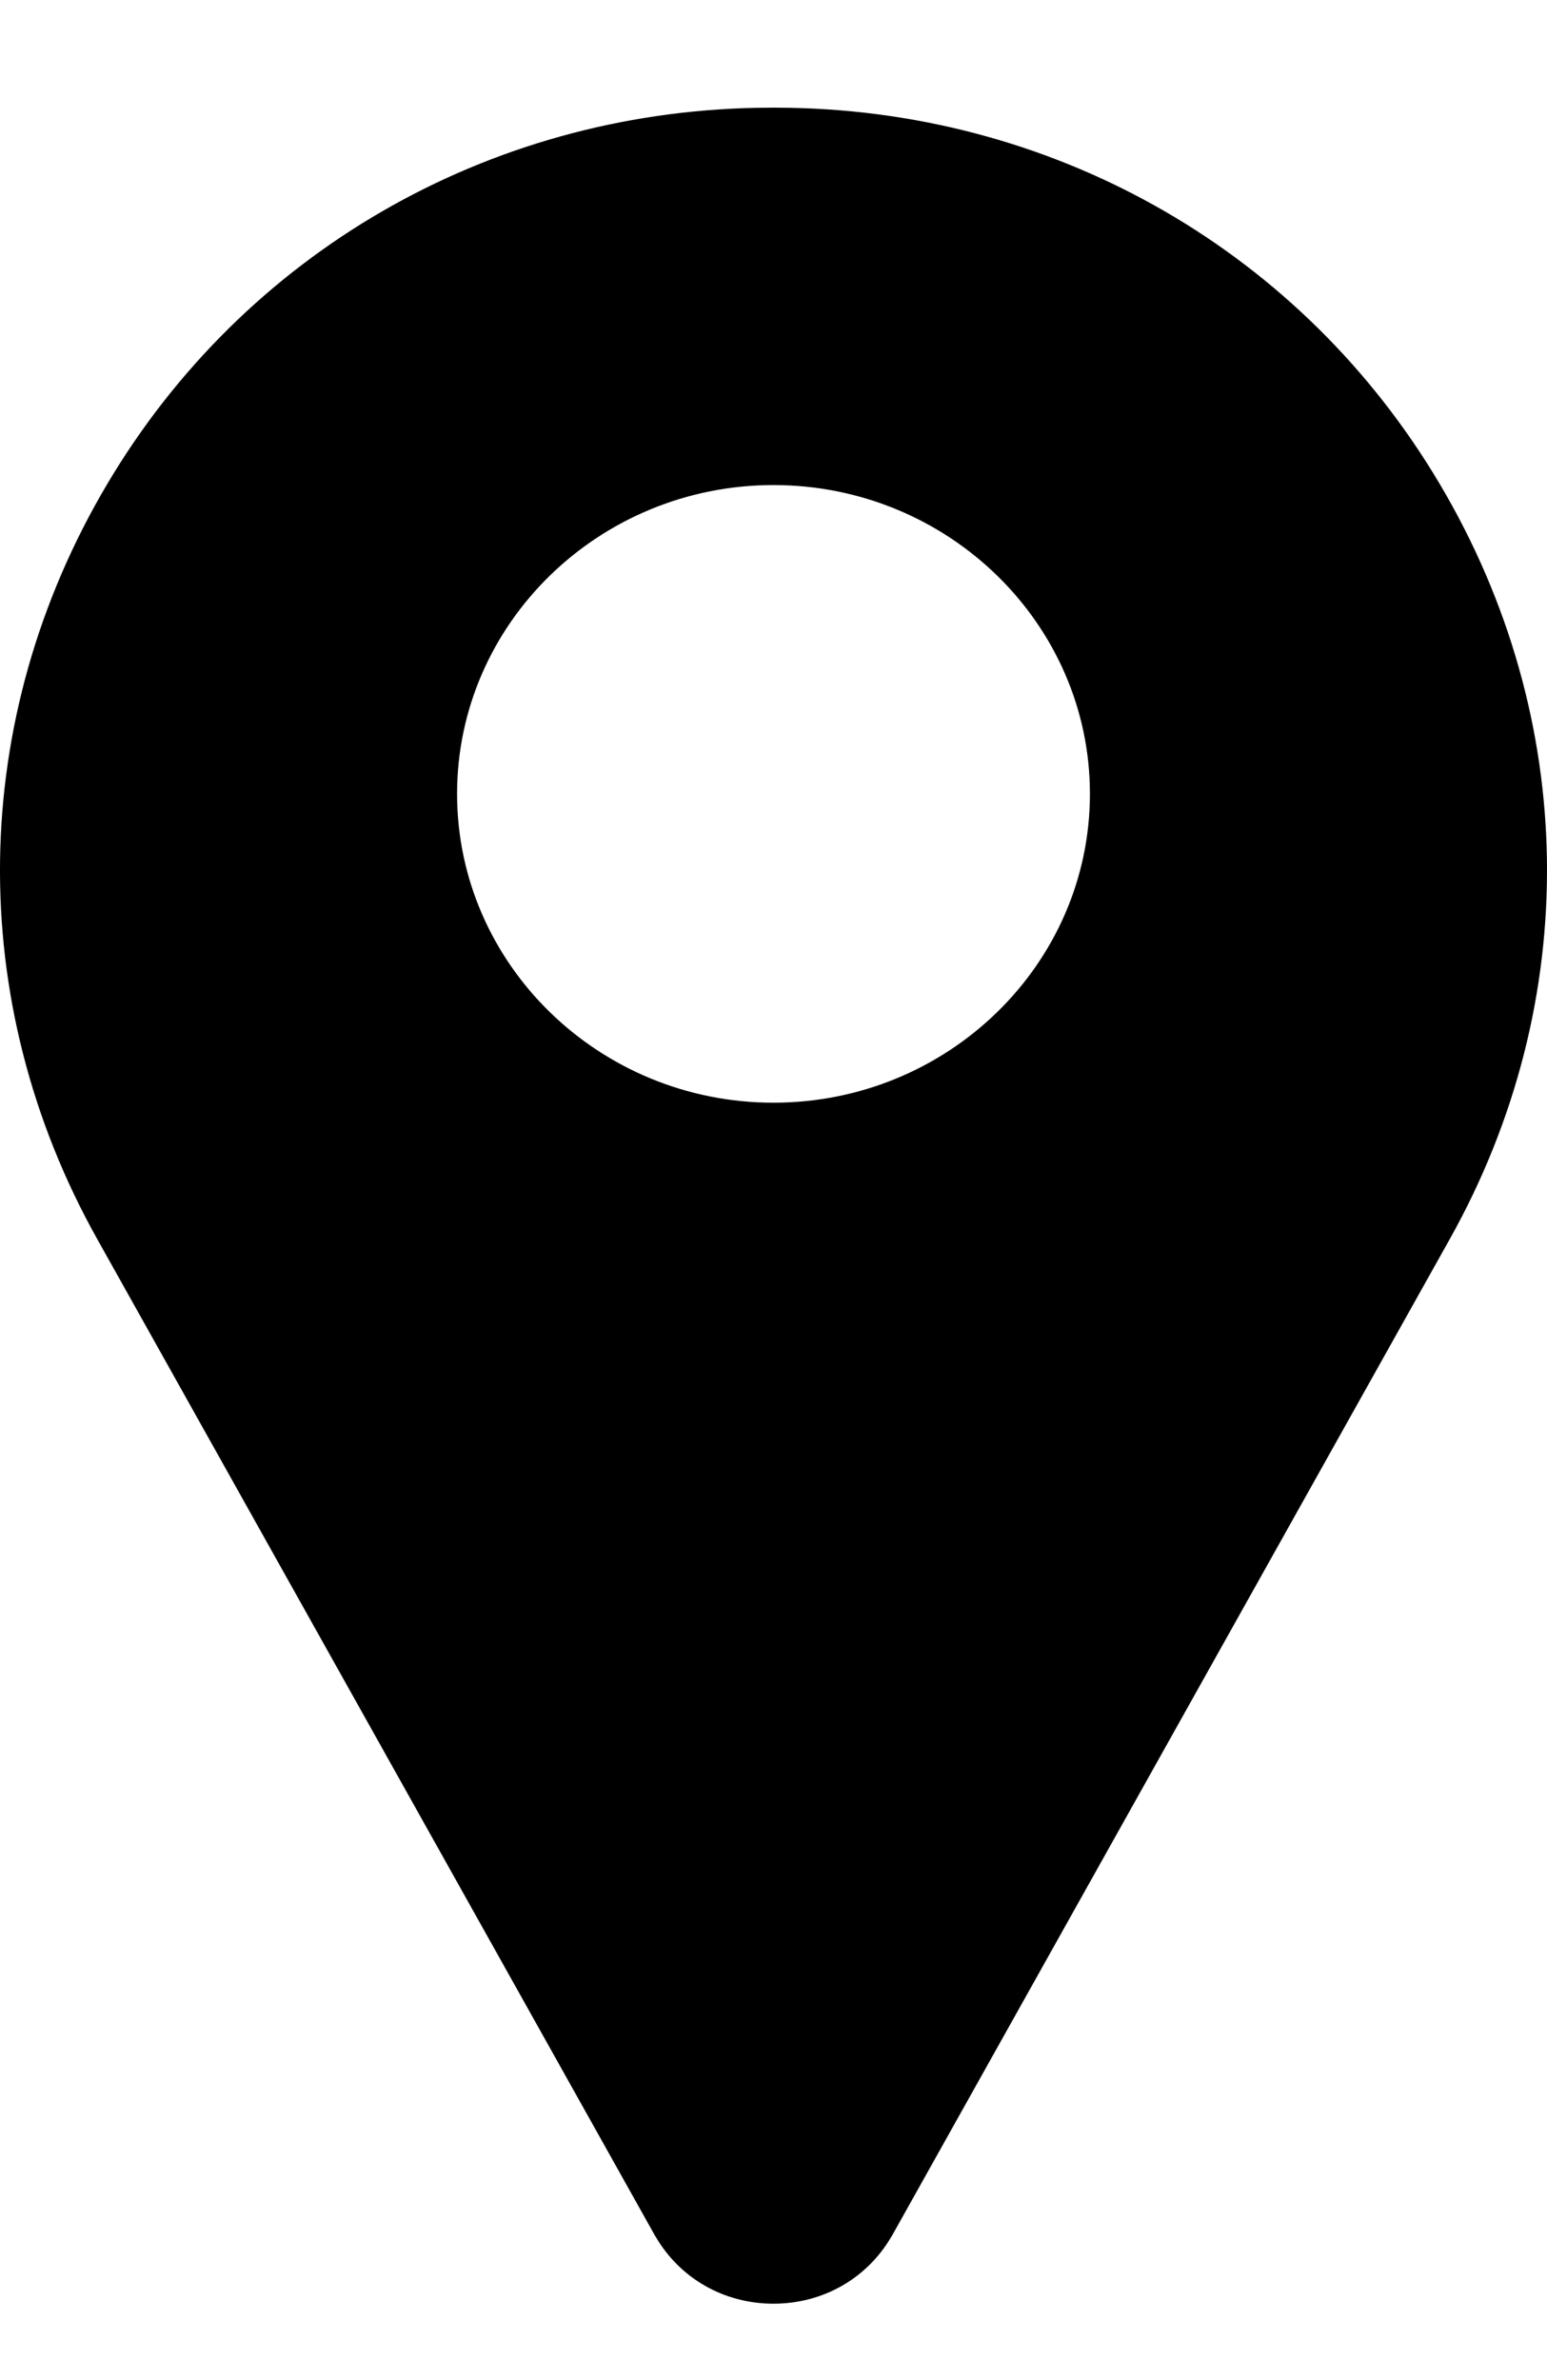 <svg width="13" height="20" viewBox="0 0 13 20" fill="none" xmlns="http://www.w3.org/2000/svg">
<path d="M12.097 4.064C10.95 2.132 8.912 0.951 6.645 0.906C6.549 0.904 6.451 0.904 6.355 0.906C4.088 0.951 2.05 2.132 0.903 4.064C-0.27 6.04 -0.302 8.413 0.817 10.412L5.505 18.788C5.507 18.791 5.509 18.795 5.512 18.799C5.718 19.149 6.087 19.358 6.5 19.358C6.913 19.358 7.282 19.149 7.488 18.799C7.491 18.795 7.493 18.791 7.495 18.788L12.183 10.412C13.302 8.413 13.27 6.04 12.097 4.064V4.064ZM6.5 9.266C5.034 9.266 3.841 8.102 3.841 6.671C3.841 5.24 5.034 4.076 6.5 4.076C7.966 4.076 9.159 5.24 9.159 6.671C9.159 8.102 7.966 9.266 6.5 9.266Z" fill="black"/>
</svg>
